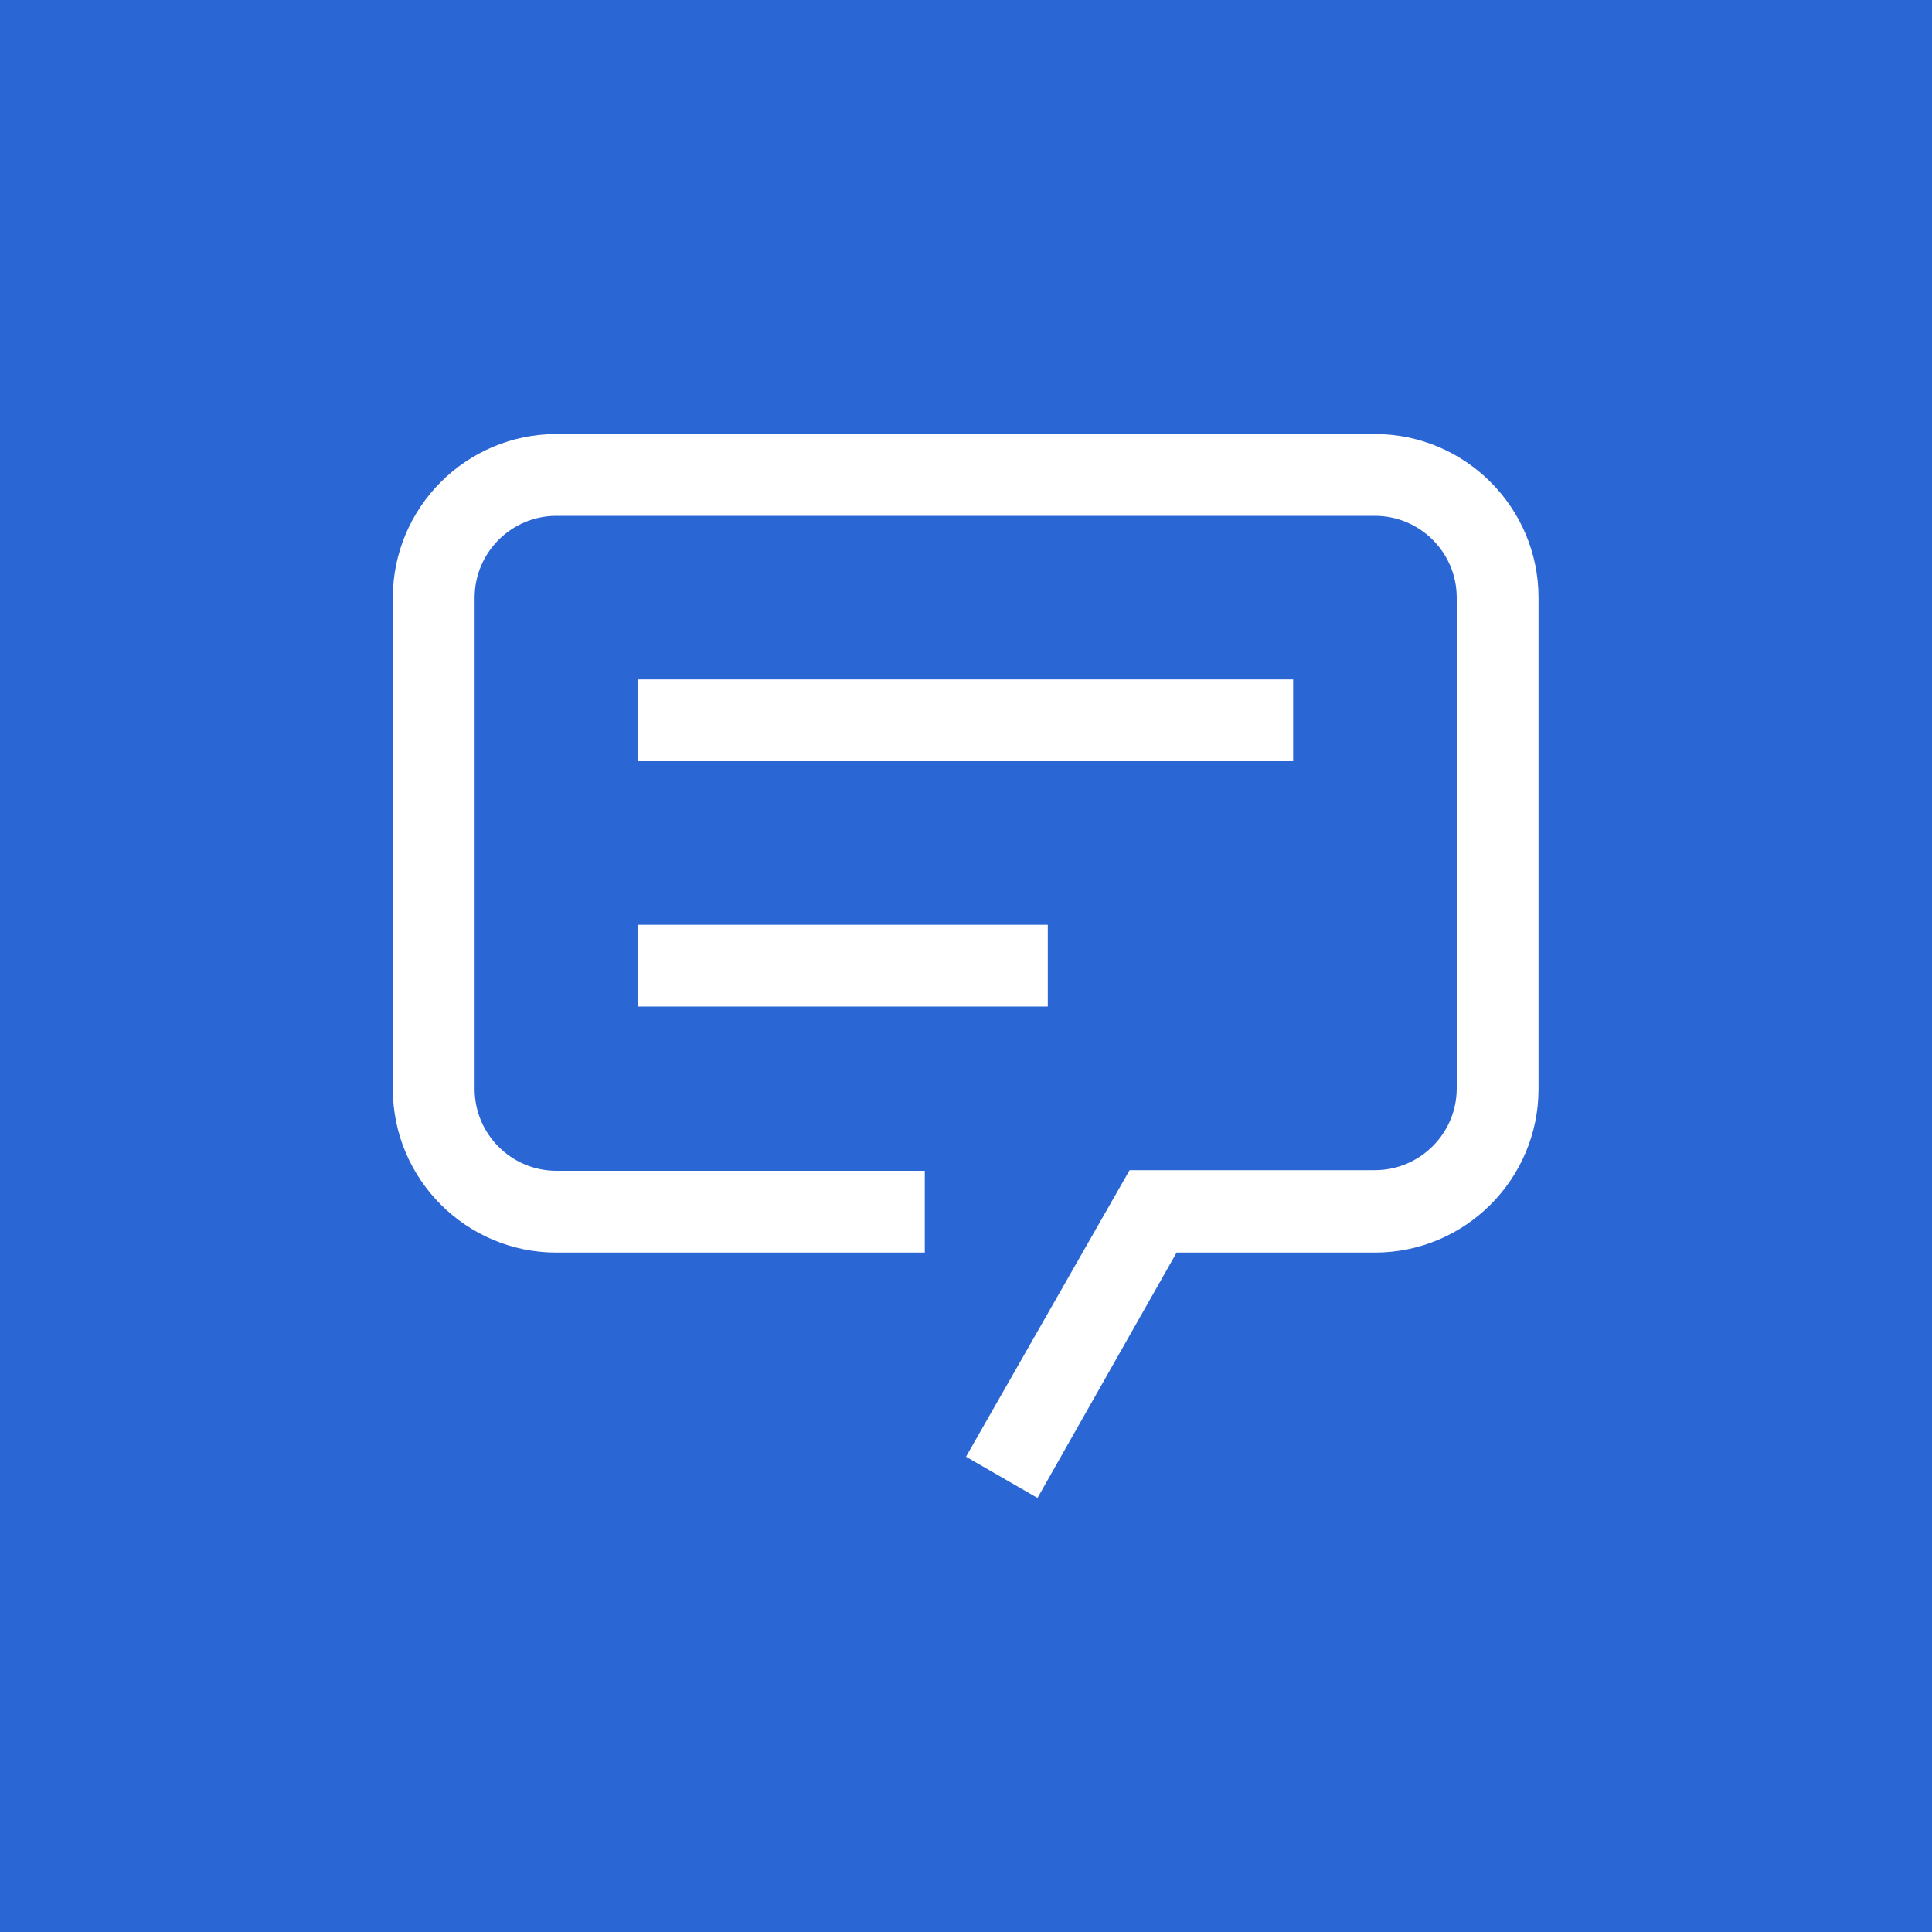 <?xml version="1.0" encoding="utf-8"?>
<!-- Generator: Adobe Illustrator 24.3.0, SVG Export Plug-In . SVG Version: 6.00 Build 0)  -->
<svg version="1.1" id="Calque_1" xmlns="http://www.w3.org/2000/svg" xmlns:xlink="http://www.w3.org/1999/xlink" x="0px" y="0px"
	 viewBox="0 0 300 300" style="enable-background:new 0 0 300 300;" xml:space="preserve">
<style type="text/css">
	.st0{fill:#2B66D5;}
	.st1{fill:#FFFFFF;}
</style>
<rect class="st0" width="300" height="300"/>
<g>
	<g>
		<path class="st1" d="M161.1,232.6l-11.1-6.4l25.4-44.5h38.1c7,0,12.7-5.7,12.7-12.7V92.8c0-7-5.7-12.7-12.7-12.7H86.4
			c-7,0-12.7,5.7-12.7,12.7v76.3c0,7,5.7,12.7,12.7,12.7h57.2v12.7H86.4c-14,0-25.4-11.4-25.4-25.4V92.8c0-14,11.4-25.4,25.4-25.4
			h127.1c14,0,25.4,11.4,25.4,25.4v76.3c0,14-11.4,25.4-25.4,25.4h-30.8L161.1,232.6z"/>
		<path class="st1" d="M99.1,105.5h101.7v12.7H99.1V105.5z M99.1,143.6h63.6v12.7H99.1V143.6z"/>
	</g>
</g>
</svg>
